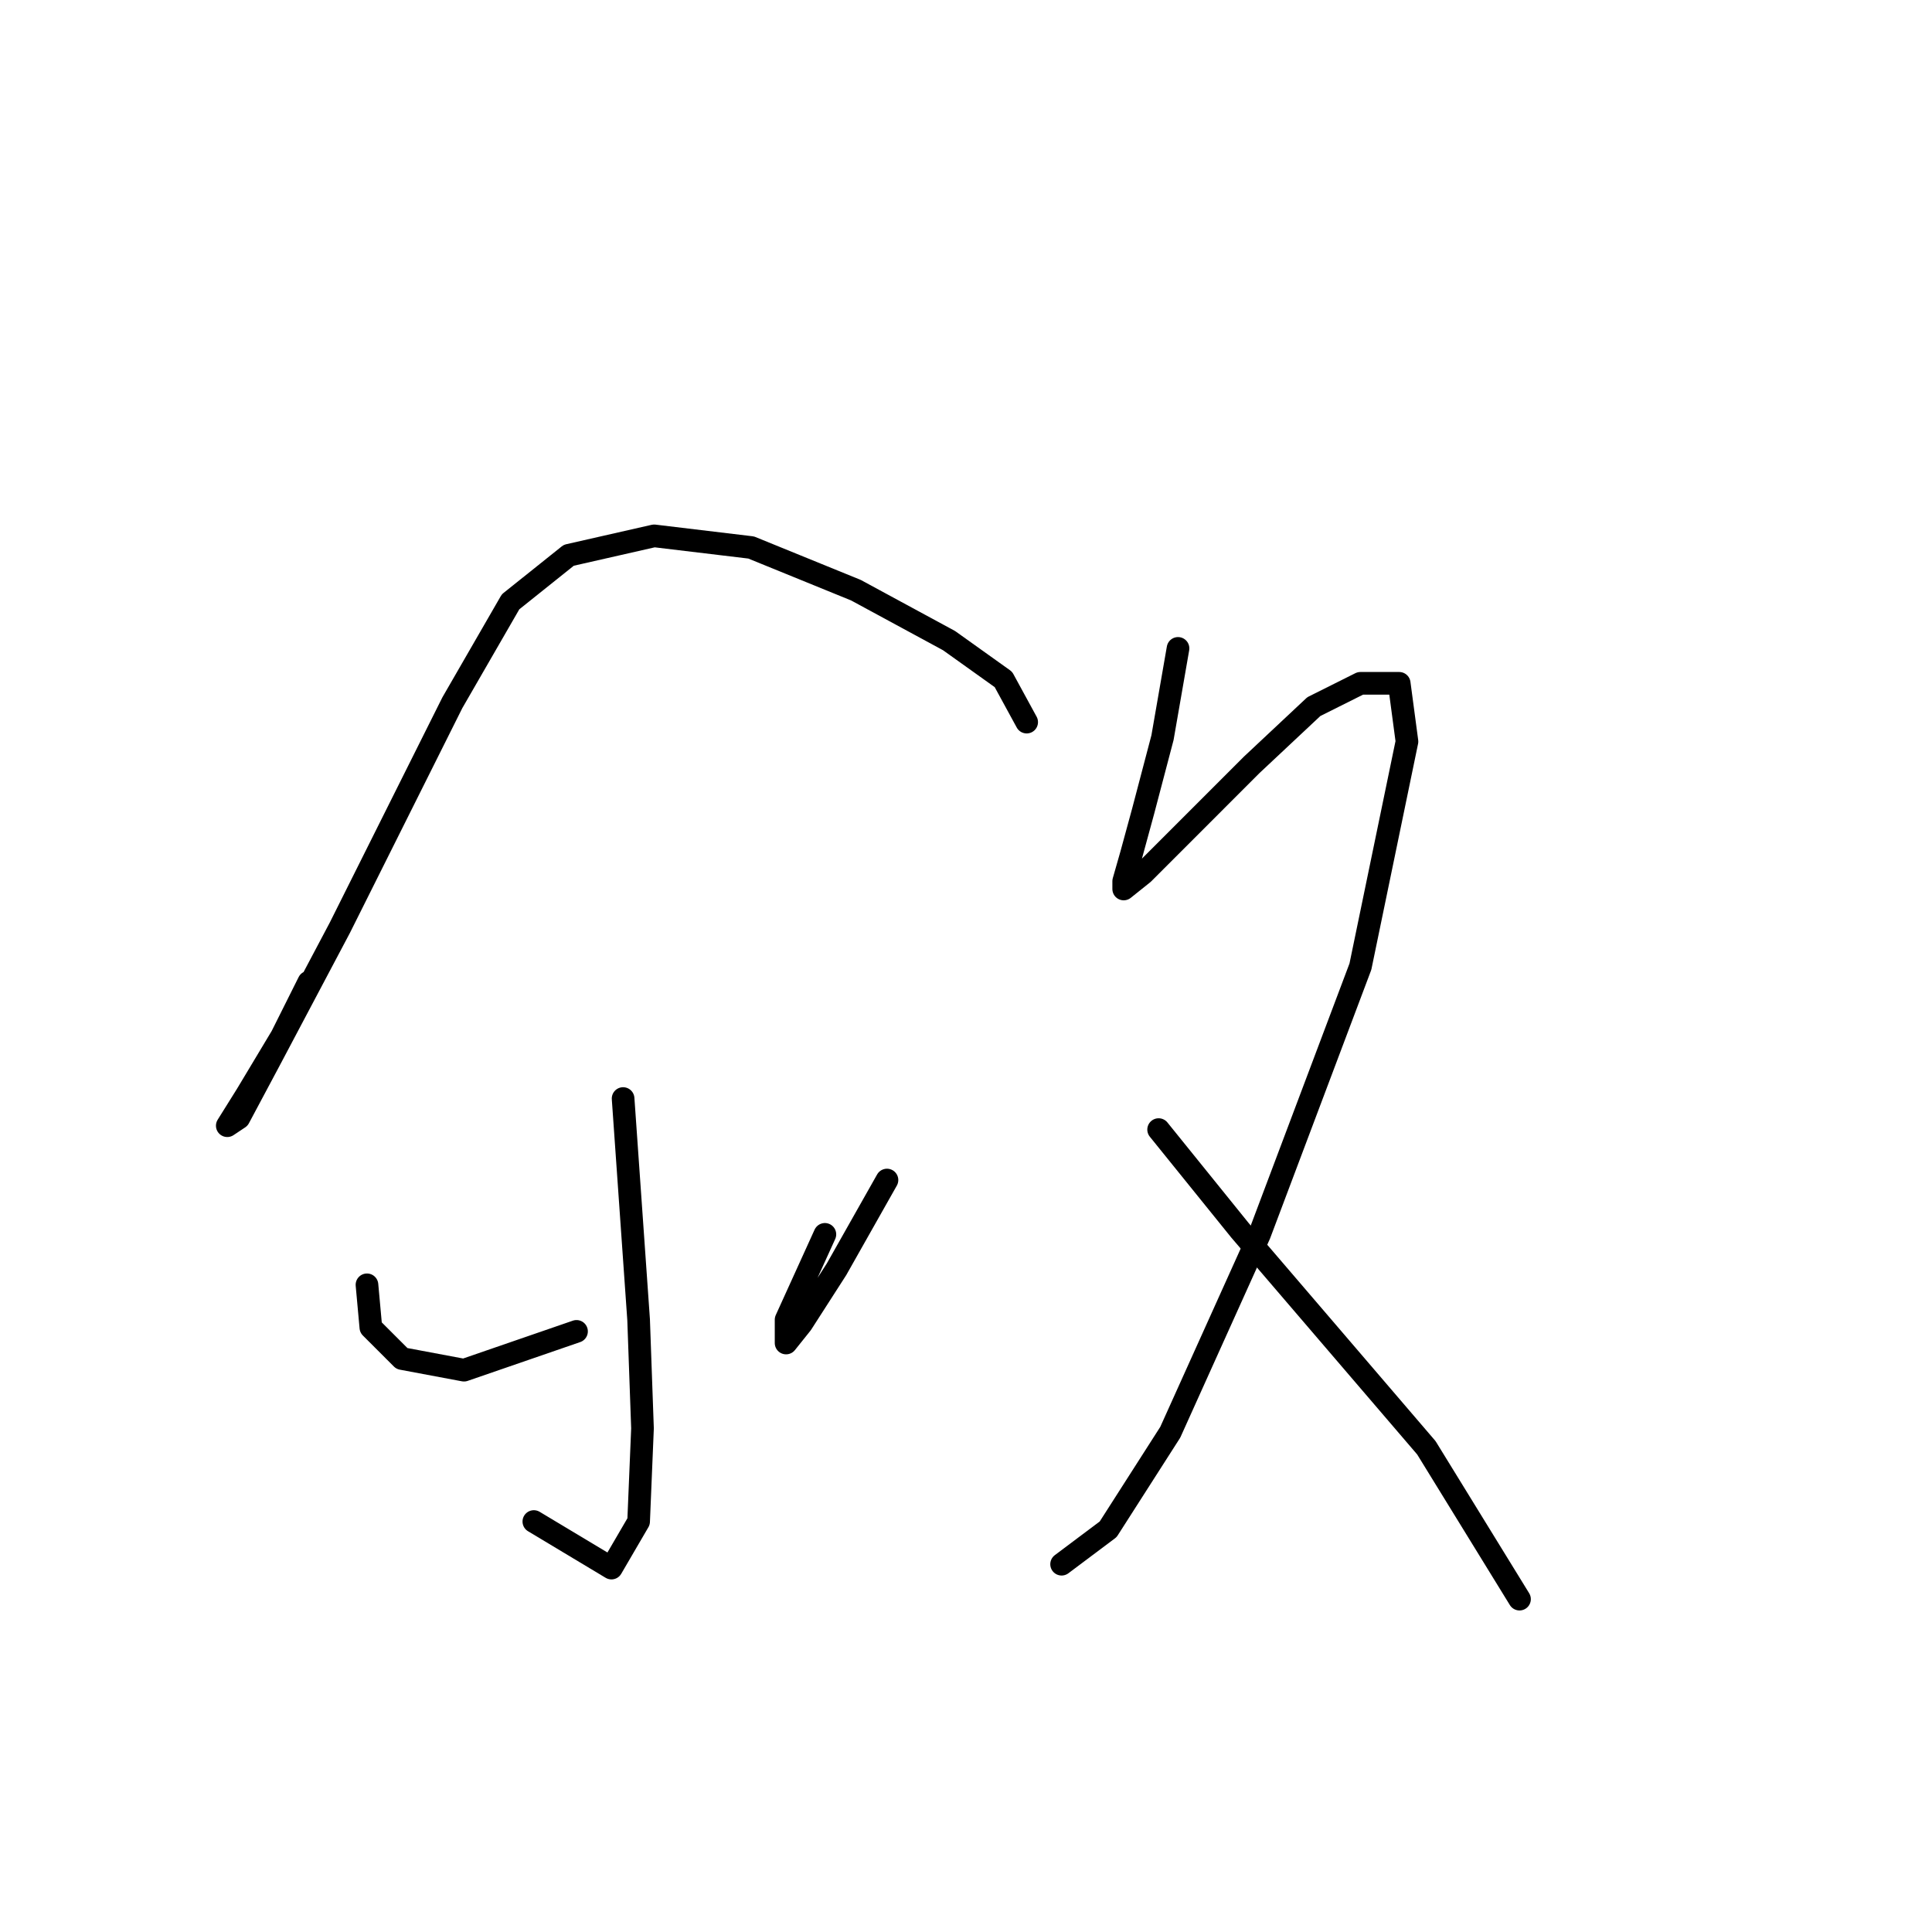<?xml version="1.0" standalone="no"?>
    <svg width="256" height="256" xmlns="http://www.w3.org/2000/svg" version="1.1">
    <polyline stroke="black" stroke-width="3" stroke-linecap="round" fill="transparent" stroke-linejoin="round" points="40.914 130.136 37.314 137.335 32.686 145.048 30.115 149.162 31.658 148.133 35.772 140.42 45.027 122.938 59.939 93.114 67.652 79.745 75.365 73.575 86.677 71.004 99.532 72.546 113.415 78.202 125.756 84.887 132.955 90.029 136.04 95.685 136.04 95.685 " />
        <polyline stroke="black" stroke-width="3" stroke-linecap="round" fill="transparent" stroke-linejoin="round" points="82.564 145.562 84.62 174.871 85.134 189.269 84.62 201.61 81.021 207.78 70.737 201.61 70.737 201.61 " />
        <polyline stroke="black" stroke-width="3" stroke-linecap="round" fill="transparent" stroke-linejoin="round" points="48.626 170.244 49.141 175.9 53.254 180.013 61.481 181.556 76.393 176.414 76.393 176.414 " />
        <polyline stroke="black" stroke-width="3" stroke-linecap="round" fill="transparent" stroke-linejoin="round" points="117.529 156.36 110.844 168.187 106.217 175.386 104.16 177.957 104.16 174.871 109.302 163.559 109.302 163.559 " />
        <polyline stroke="black" stroke-width="3" stroke-linecap="round" fill="transparent" stroke-linejoin="round" points="156.094 85.915 154.037 97.742 151.466 107.512 149.923 113.168 148.895 116.767 148.895 117.796 151.466 115.739 157.122 110.083 165.863 101.341 174.091 93.628 180.261 90.543 185.403 90.543 186.431 98.256 180.261 128.08 166.892 163.559 155.065 189.783 146.838 202.638 140.668 207.266 140.668 207.266 " />
        <polyline stroke="black" stroke-width="3" stroke-linecap="round" fill="transparent" stroke-linejoin="round" points="153.523 149.676 164.321 163.045 176.662 177.442 189.002 191.84 201.343 211.894 201.343 211.894 " />
        </svg>